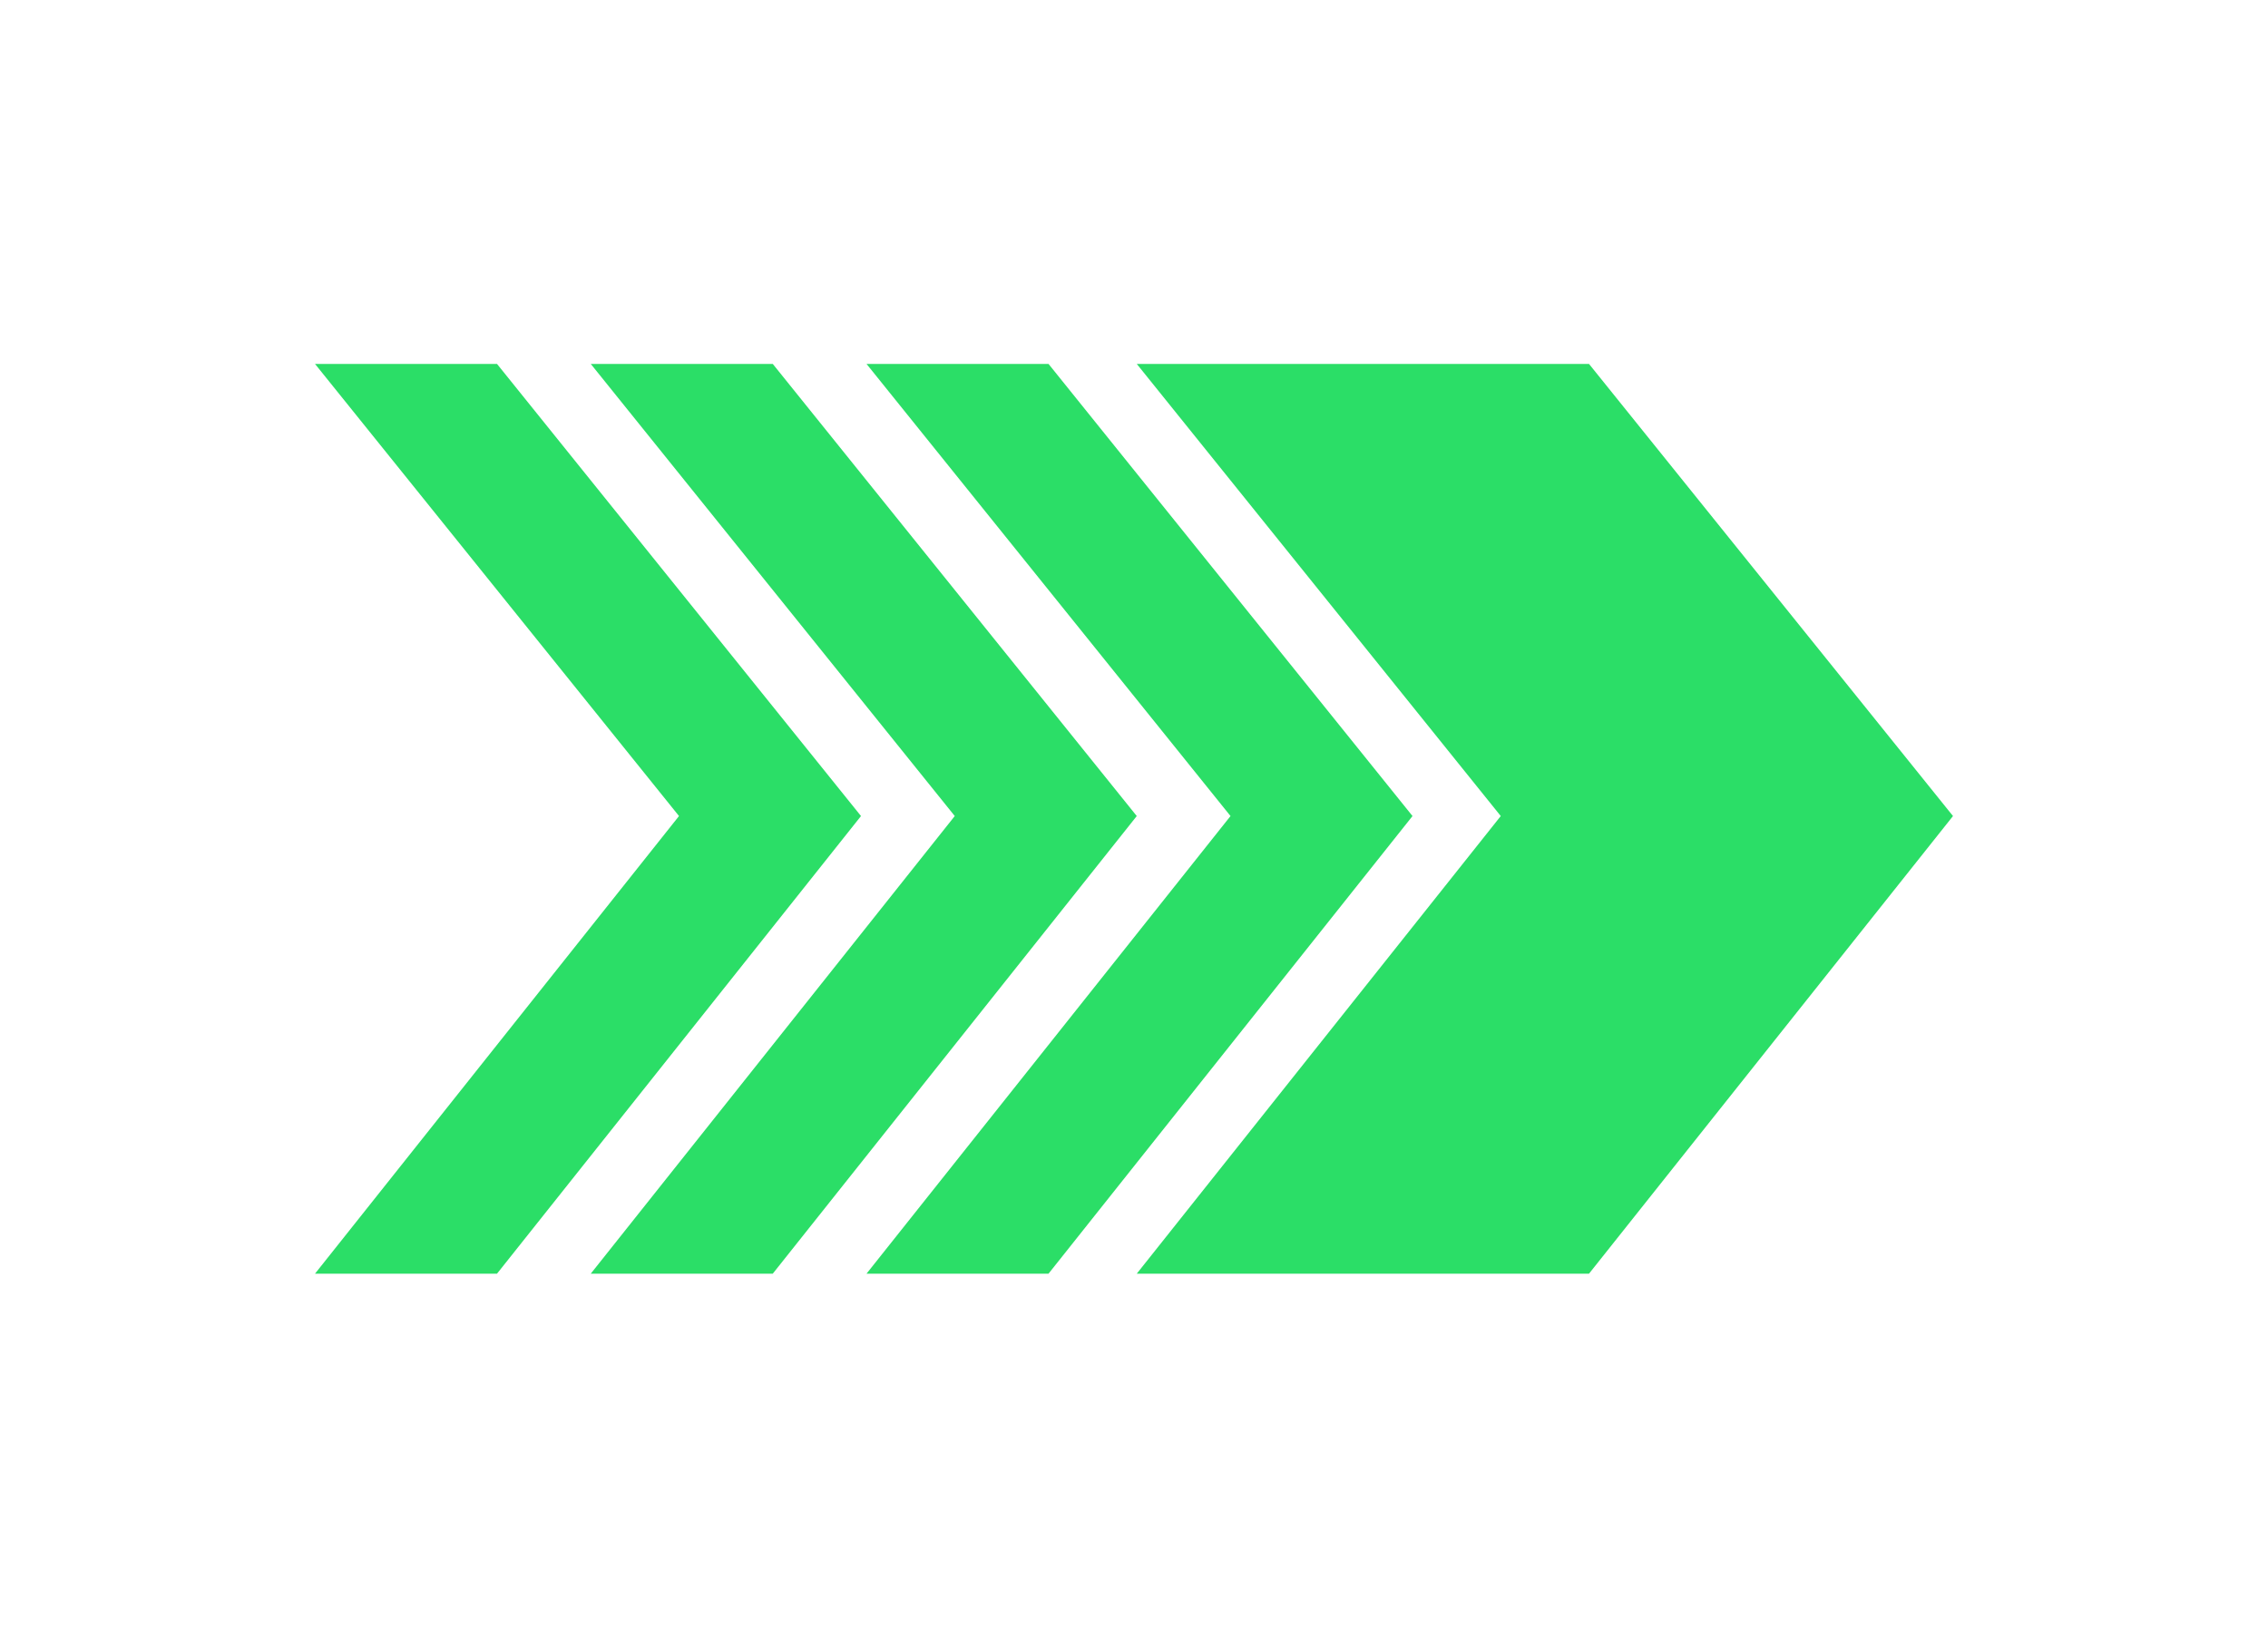 <?xml version="1.0" encoding="iso-8859-1"?>
<!-- Generator: Adobe Illustrator 17.1.0, SVG Export Plug-In . SVG Version: 6.00 Build 0)  -->
<!DOCTYPE svg PUBLIC "-//W3C//DTD SVG 1.1//EN" "http://www.w3.org/Graphics/SVG/1.1/DTD/svg11.dtd">
<svg version="1.1" id="Capa_1" xmlns="http://www.w3.org/2000/svg" xmlns:xlink="http://www.w3.org/1999/xlink" x="0px" y="0px"
	width="36px" height="26px" viewBox="0 0 297 297" style="enable-background:new 0 0 297 297;" xml:space="preserve">
<g>
	<polygon fill="#2bde67" points="33,66 0,66 66,148 0,231 33,231 99,148 	"/>
	<polygon fill="#2bde67" points="83,66 50,66 116,148 50,231 83,231 149,148 	"/>
	<polygon fill="#2bde67" points="133,66 100,66 166,148 100,231 133,231 199,148 	"/>
	<polygon fill="#2bde67" points="231,66 149,66 215,148 149,231 231,231 297,148 	"/>
</g>
<g>
</g>
<g>
</g>
<g>
</g>
<g>
</g>
<g>
</g>
<g>
</g>
<g>
</g>
<g>
</g>
<g>
</g>
<g>
</g>
<g>
</g>
<g>
</g>
<g>
</g>
<g>
</g>
<g>
</g>
</svg>
